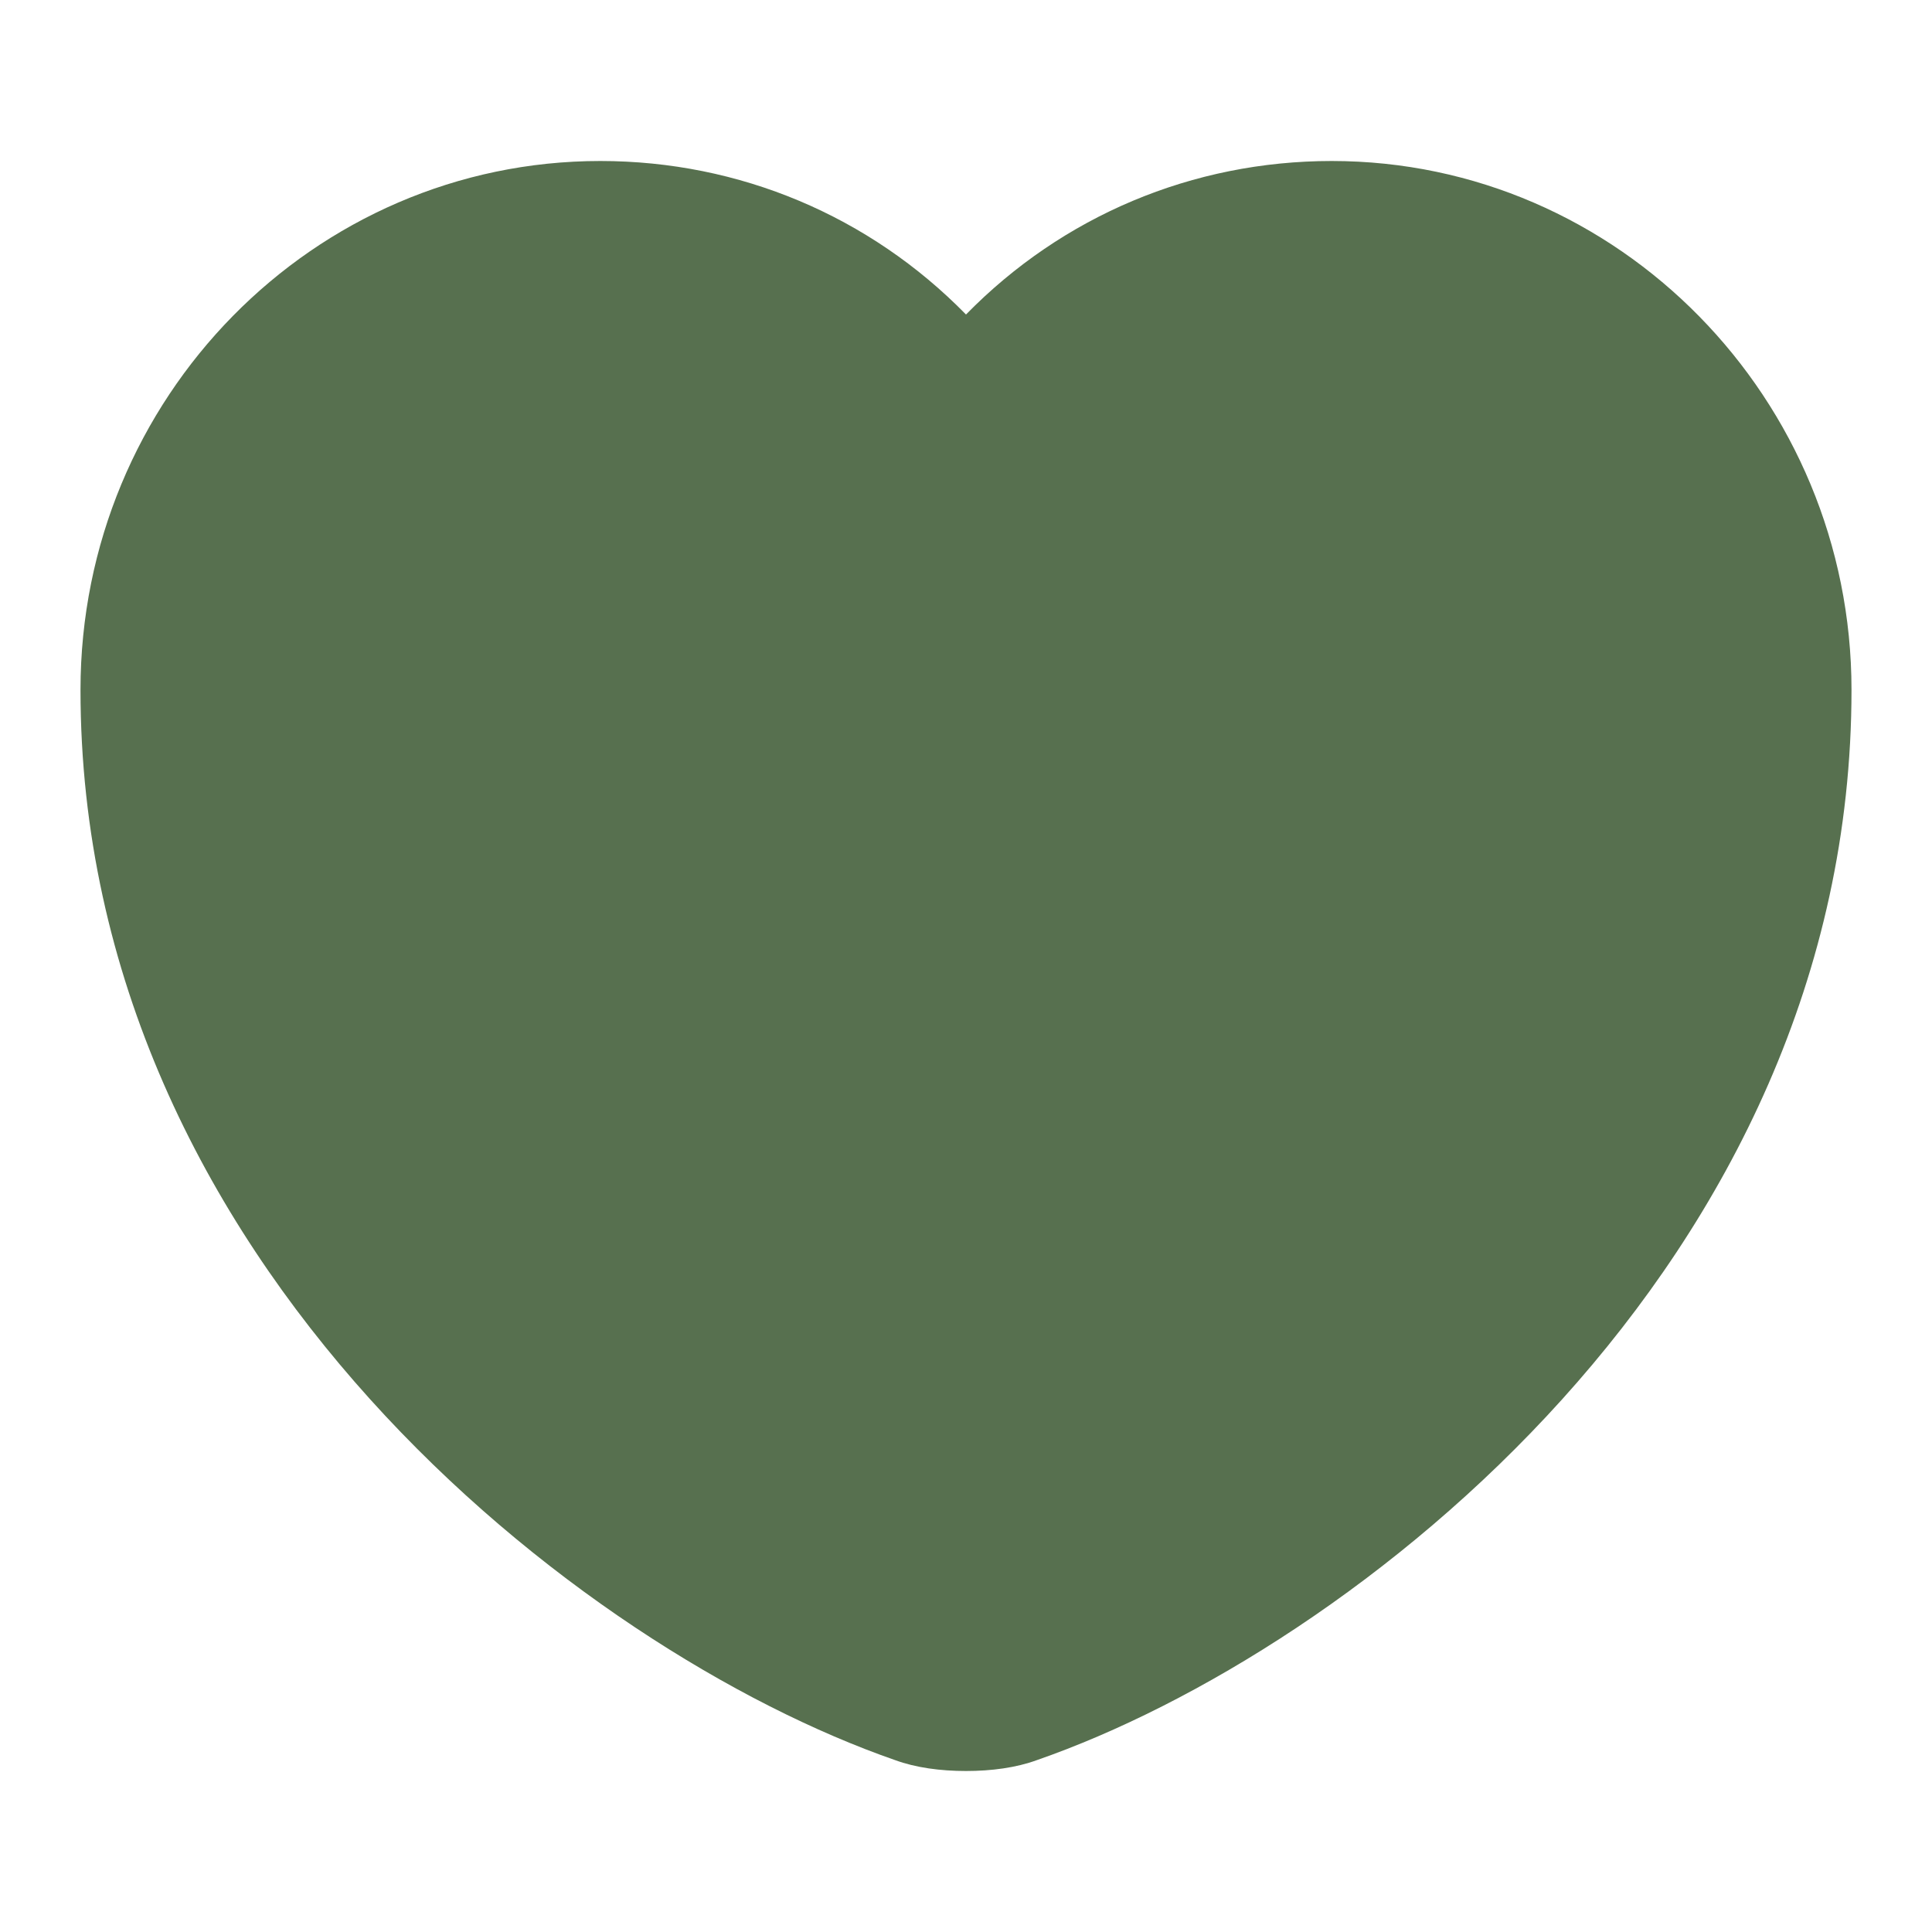 <svg width="24" height="24" viewBox="0 0 24 24" fill="none" xmlns="http://www.w3.org/2000/svg">
<g id="Ic_Favorite_filled">
<g id="Group">
<path id="Vector" d="M12 22C11.683 22 11.376 21.959 11.12 21.865C7.211 20.508 1 15.689 1 8.57C1 4.943 3.896 2 7.457 2C9.186 2 10.803 2.684 12 3.907C13.197 2.684 14.814 2 16.543 2C20.104 2 23 4.953 23 8.57C23 15.7 16.789 20.508 12.88 21.865C12.624 21.959 12.317 22 12 22Z" fill="#57704F"/>
</g>
</g>
</svg>
